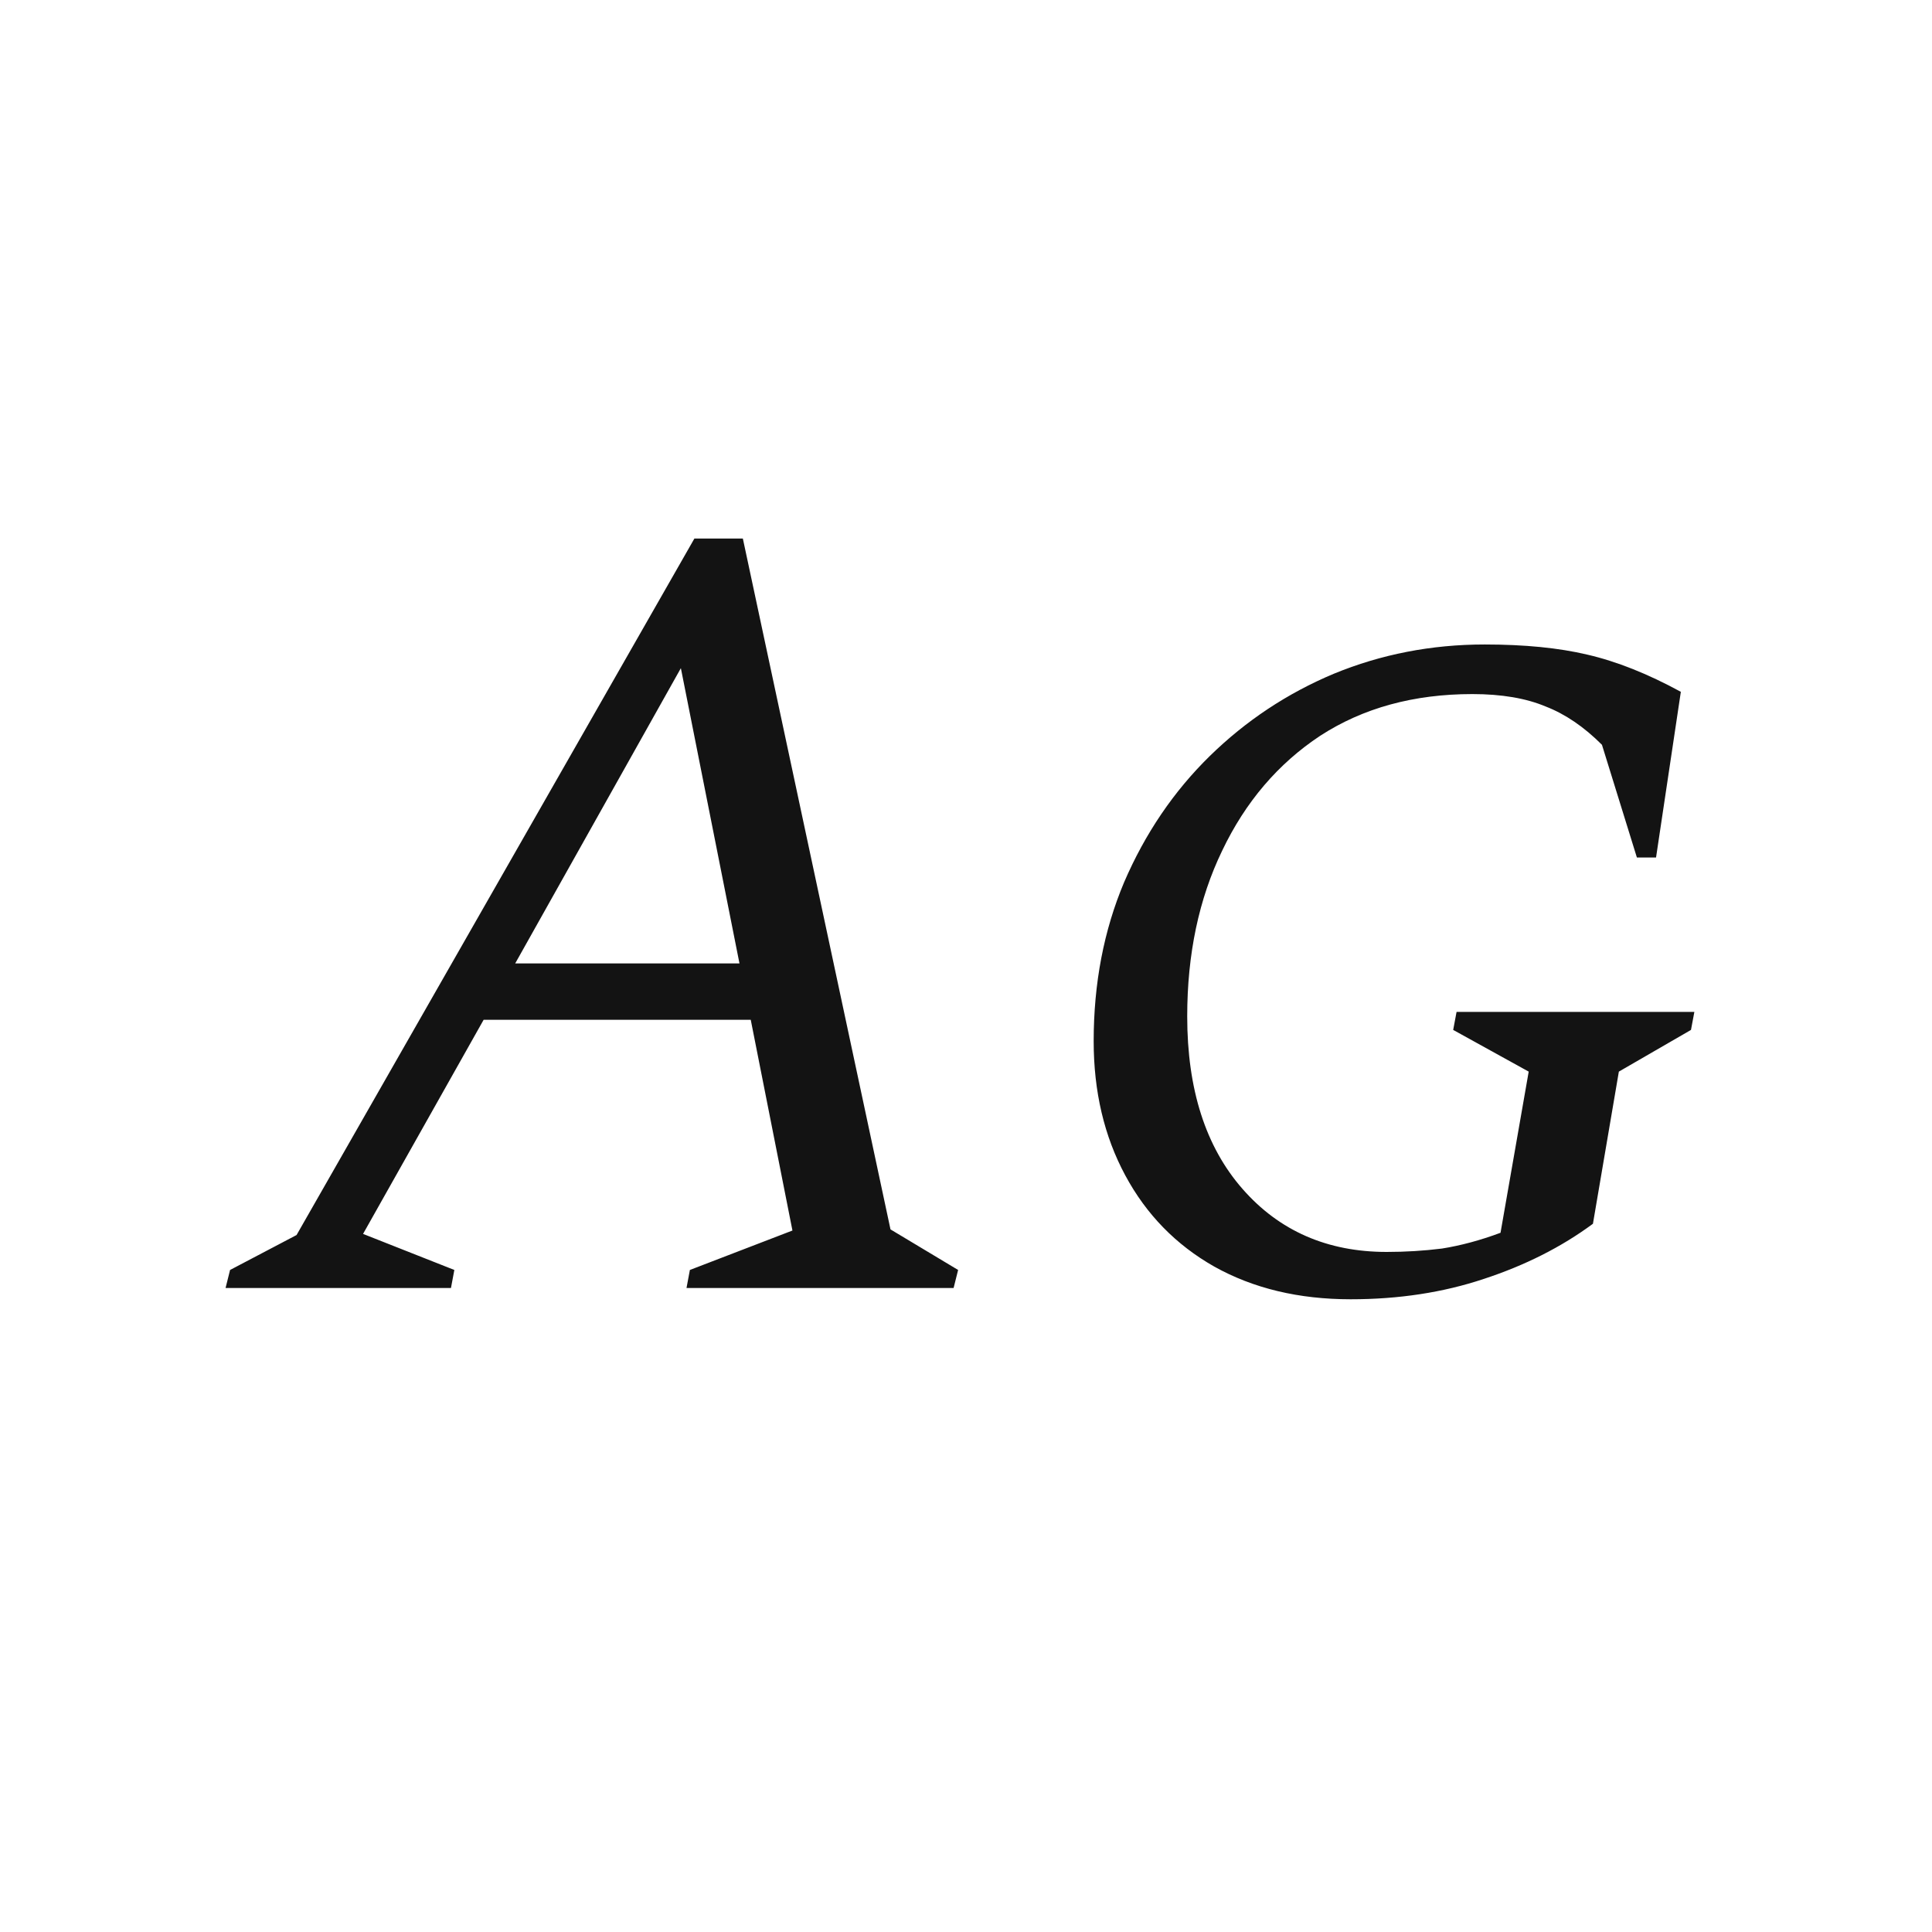 <svg width="24" height="24" viewBox="0 0 24 24" fill="none" xmlns="http://www.w3.org/2000/svg">
<path d="M2.802 16L2.858 15.776L3.684 15.342L8.626 6.69H9.228L11.062 15.272L11.902 15.776L11.846 16H8.528L8.57 15.776L9.844 15.286L9.326 12.668H6.008L4.51 15.328L5.644 15.776L5.602 16H2.802ZM6.4 11.968H9.186L8.458 8.3L6.4 11.968ZM16.778 16.14C16.134 16.14 15.569 16.005 15.084 15.734C14.608 15.464 14.239 15.086 13.978 14.6C13.717 14.115 13.586 13.56 13.586 12.934C13.586 12.216 13.712 11.558 13.964 10.96C14.225 10.354 14.58 9.831 15.028 9.392C15.476 8.954 15.989 8.613 16.568 8.37C17.156 8.128 17.781 8.006 18.444 8.006C18.939 8.006 19.363 8.048 19.718 8.132C20.082 8.216 20.469 8.37 20.88 8.594L20.572 10.652H20.334L19.9 9.252C19.676 9.028 19.443 8.87 19.2 8.776C18.957 8.674 18.654 8.622 18.29 8.622C17.562 8.622 16.932 8.795 16.4 9.14C15.877 9.486 15.471 9.962 15.182 10.568C14.893 11.166 14.748 11.852 14.748 12.626C14.748 13.532 14.977 14.246 15.434 14.768C15.891 15.291 16.489 15.552 17.226 15.552C17.459 15.552 17.688 15.538 17.912 15.51C18.145 15.473 18.388 15.408 18.64 15.314L18.99 13.312L18.052 12.794L18.094 12.57H21.048L21.006 12.794L20.11 13.312L19.788 15.202C19.396 15.492 18.943 15.72 18.43 15.888C17.926 16.056 17.375 16.14 16.778 16.14Z" fill="#131313"/>
</svg>
